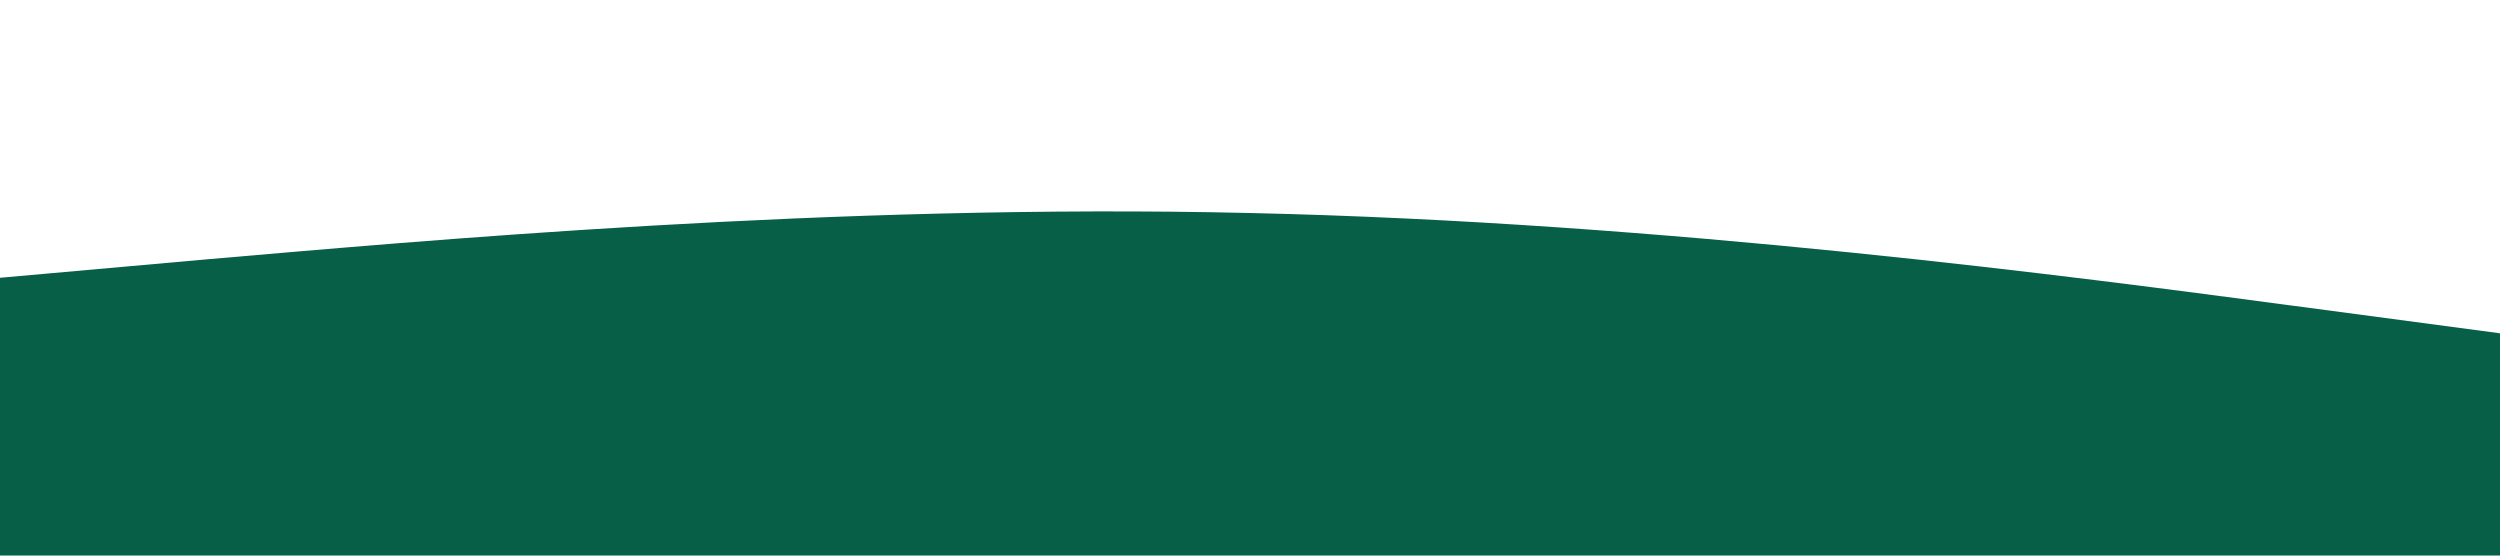 <?xml version="1.0" standalone="no"?><svg xmlns="http://www.w3.org/2000/svg" viewBox="0 0 1440 320"><path fill="#065f46" fill-opacity="1" d="M0,160L120,149.3C240,139,480,117,720,122.7C960,128,1200,160,1320,176L1440,192L1440,320L1320,320C1200,320,960,320,720,320C480,320,240,320,120,320L0,320Z"></path></svg>